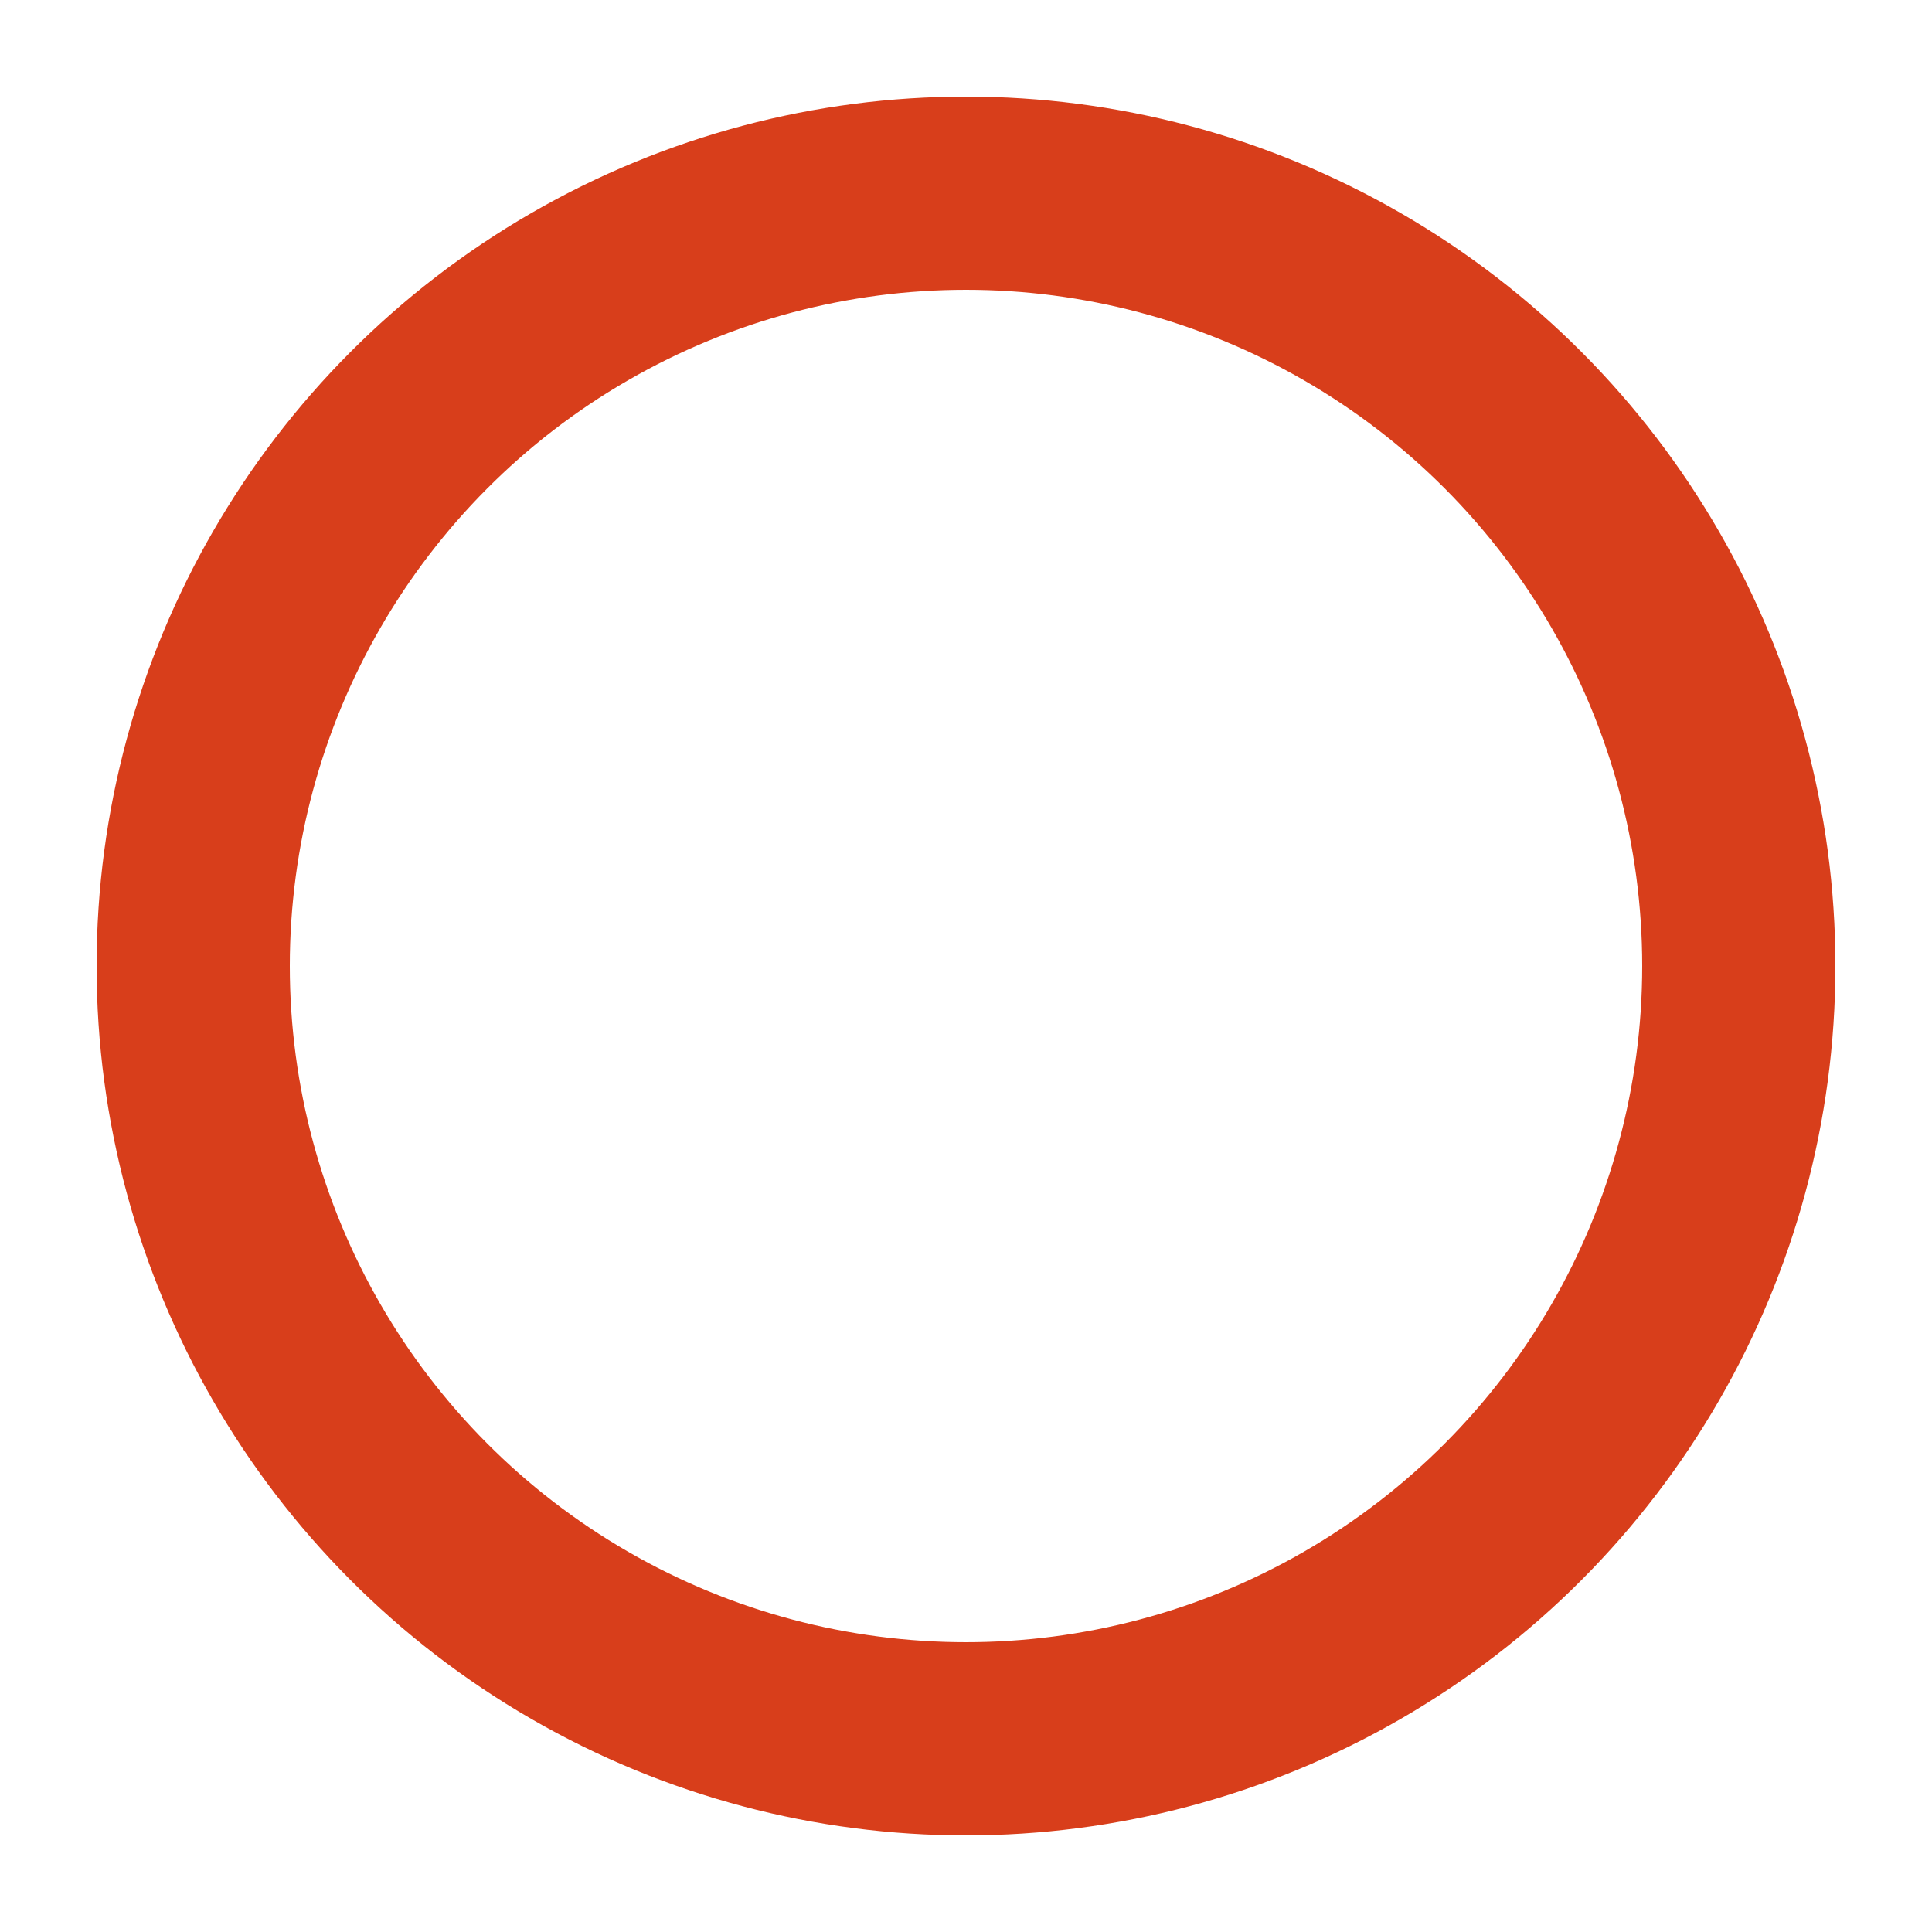 <svg xmlns="http://www.w3.org/2000/svg" xmlns:xlink="http://www.w3.org/1999/xlink" class="spinner" viewBox="0 0 50 50">
  <style type="text/css">
    .spinner {
      animation: rotate 2s linear infinite;
      z-index: 2;
      position: absolute;
      top: 50%;
      left: 50%;
      margin: -50% 0 0 -50%;
      width: 100%;
      height: 100%;
    }

    .path {
      stroke: #D83E1B;
      stroke-linecap: round;
      animation: dash 1.5s ease-in-out infinite;
    }

    @keyframes rotate {
      100% {
        transform: rotate(360deg);
      }
    }

    @keyframes dash {
      0% {
        stroke-dasharray: 1, 150;
        stroke-dashoffset: 0;
      }

      50% {
        stroke-dasharray: 90, 150;
        stroke-dashoffset: -35;
      }

      100% {
        stroke-dasharray: 90, 150;
        stroke-dashoffset: -124;
      }
    }
  </style>
  <circle class="path" cx="25" cy="25" r="20" fill="none" stroke-width="5"></circle>
</svg>